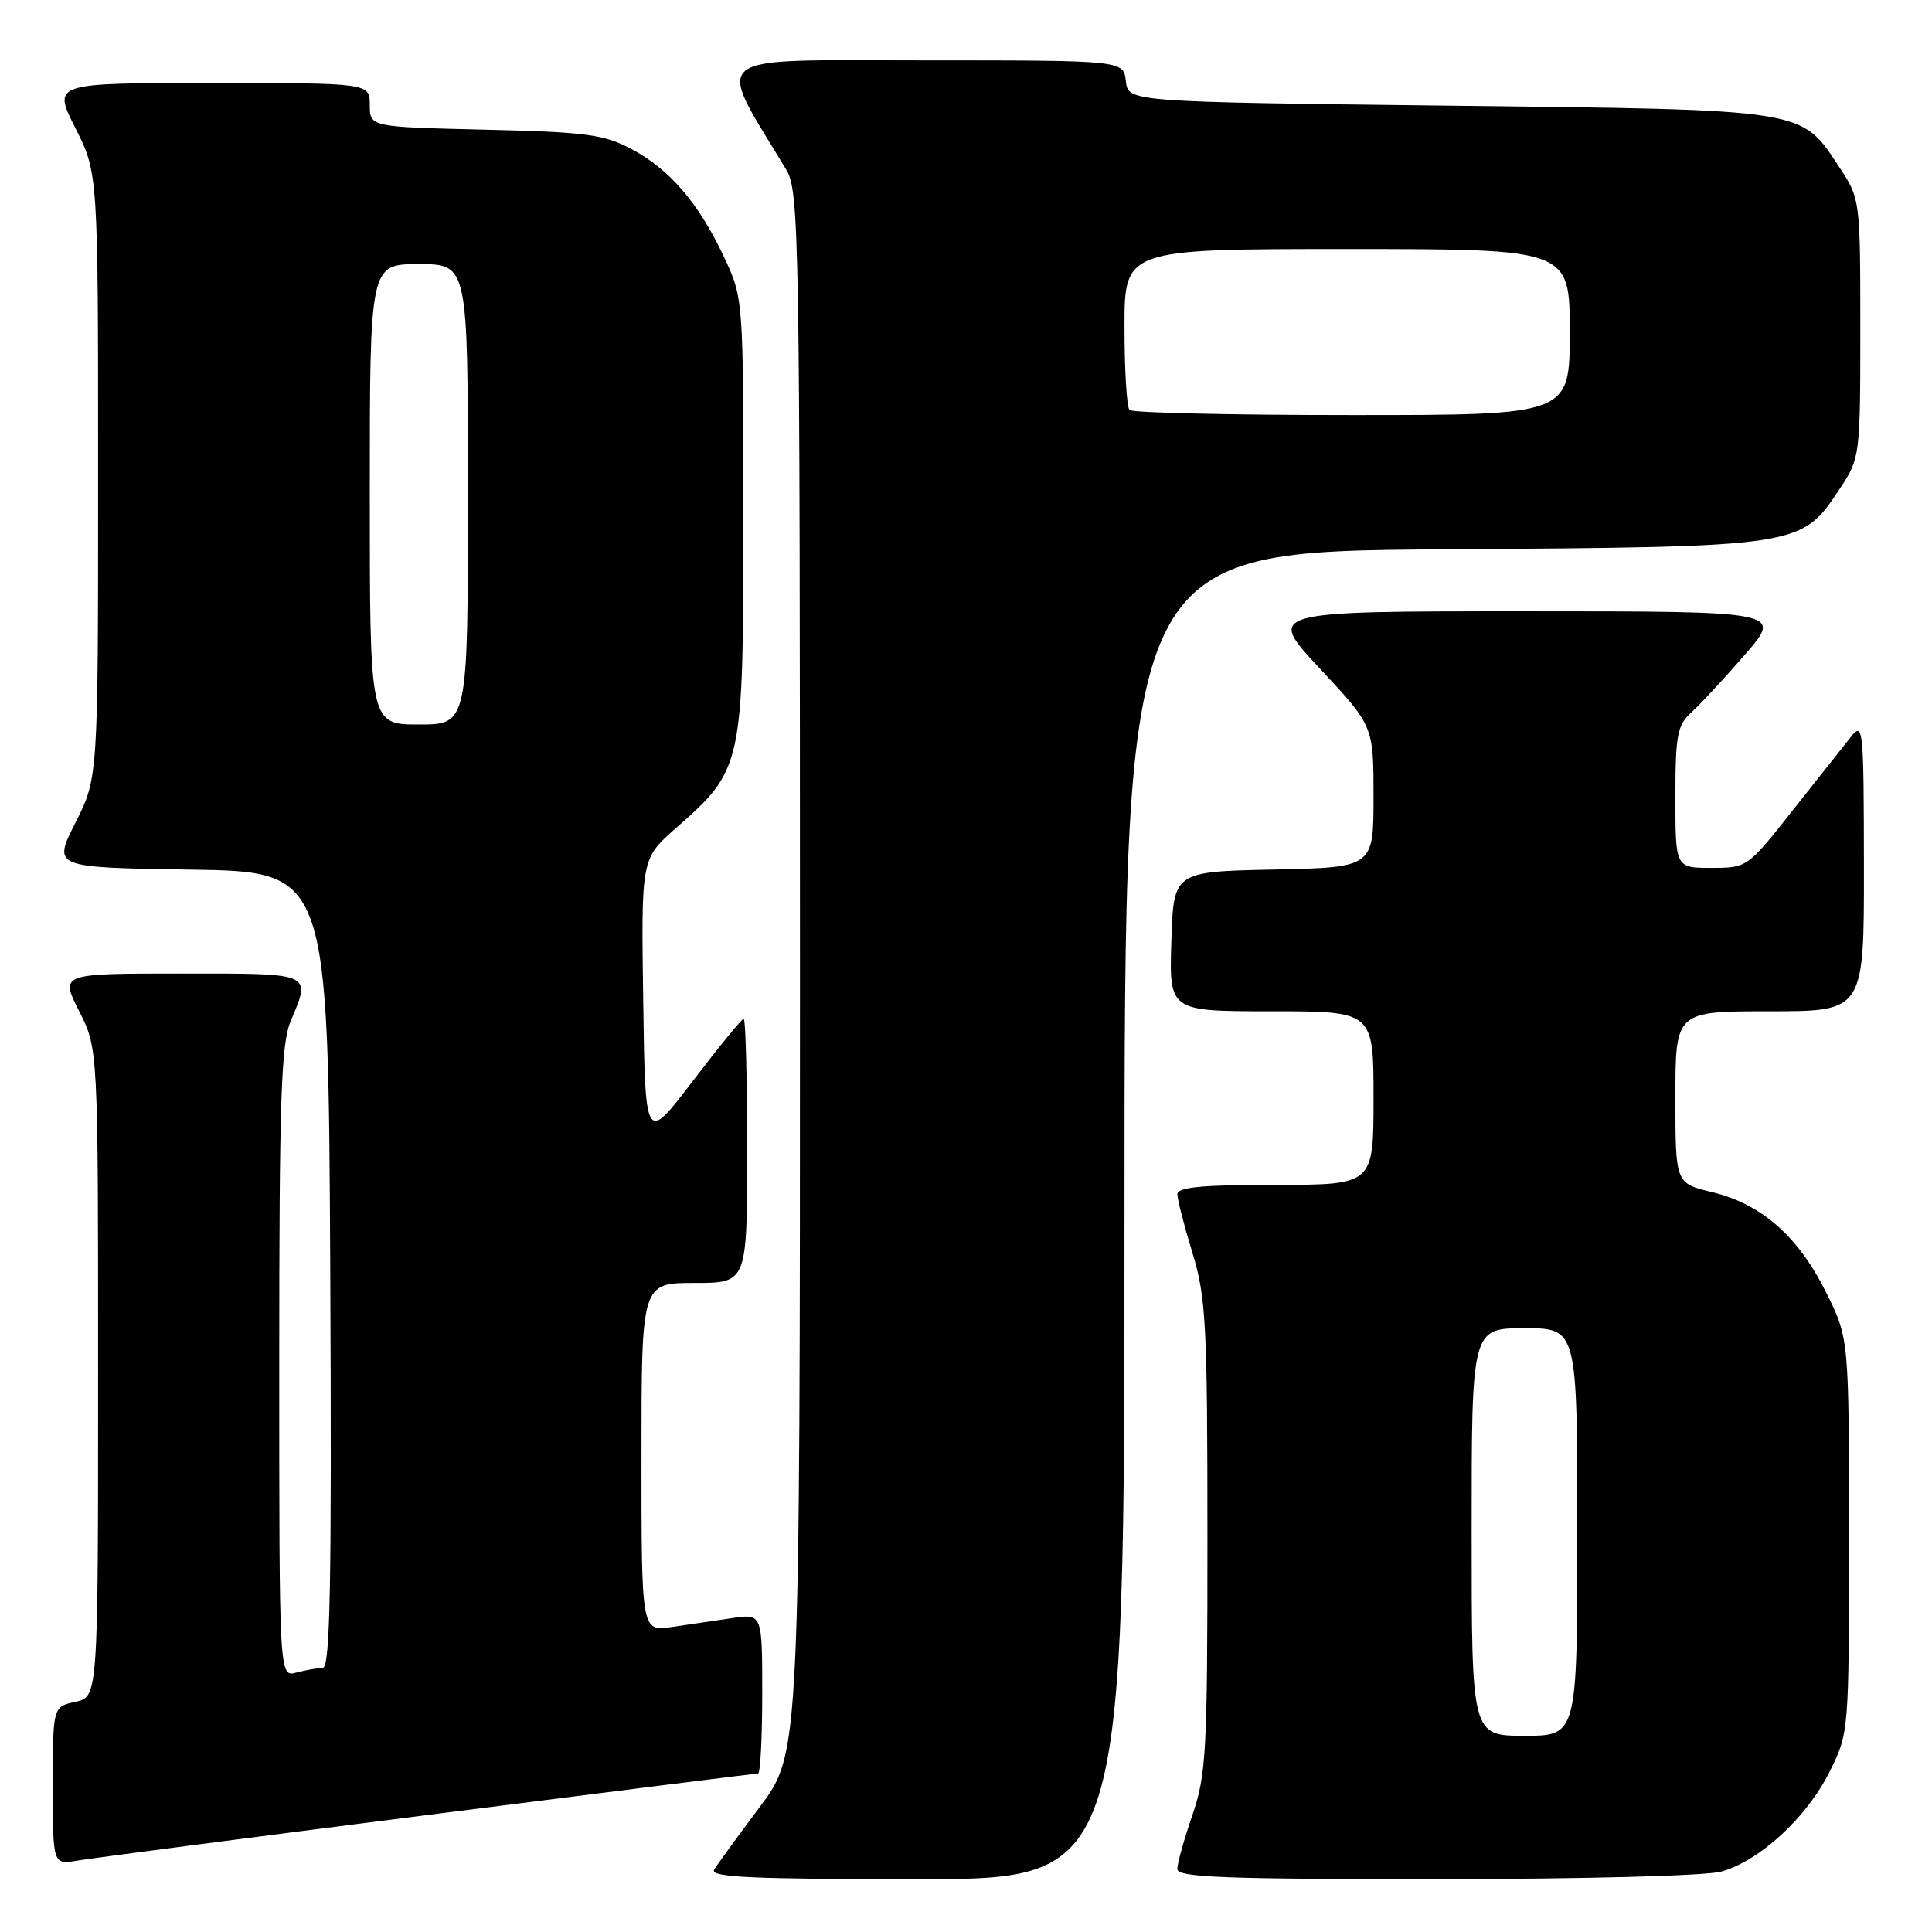 <?xml version="1.0" encoding="UTF-8" standalone="no"?>
<!DOCTYPE svg PUBLIC "-//W3C//DTD SVG 1.1//EN" "http://www.w3.org/Graphics/SVG/1.1/DTD/svg11.dtd" >
<svg xmlns="http://www.w3.org/2000/svg" xmlns:xlink="http://www.w3.org/1999/xlink" version="1.1" viewBox="0 0 256 256">
 <g >
 <path fill="currentColor"
d=" M 149.00 161.04 C 149.00 73.08 149.00 73.08 191.25 72.79 C 238.98 72.46 238.65 72.51 243.84 64.67 C 246.46 60.71 246.50 60.39 246.50 43.50 C 246.50 26.48 246.48 26.32 243.75 22.20 C 238.56 14.36 239.83 14.56 192.00 14.00 C 149.50 13.50 149.50 13.50 149.18 10.75 C 148.87 8.00 148.87 8.00 122.36 8.00 C 93.18 8.00 94.73 6.77 104.19 22.50 C 105.90 25.34 105.99 31.02 106.00 128.91 C 106.00 232.32 106.00 232.32 100.69 239.41 C 97.77 243.31 95.04 247.06 94.63 247.75 C 94.04 248.74 99.66 249.00 121.44 249.00 C 149.00 249.00 149.00 249.00 149.00 161.04 Z  M 228.07 248.00 C 233.16 246.58 239.40 240.84 242.41 234.80 C 245.00 229.61 245.00 229.58 245.00 203.46 C 245.00 177.32 245.00 177.32 241.93 171.17 C 238.24 163.78 233.38 159.53 226.85 157.96 C 222.00 156.80 222.00 156.80 222.00 145.40 C 222.00 134.00 222.00 134.00 234.50 134.00 C 247.00 134.00 247.00 134.00 246.98 114.75 C 246.96 96.34 246.88 95.59 245.23 97.67 C 244.28 98.87 240.81 103.26 237.51 107.42 C 231.56 114.96 231.50 115.00 226.76 115.00 C 222.00 115.00 222.00 115.00 222.00 105.65 C 222.00 97.41 222.25 96.09 224.11 94.40 C 225.27 93.36 228.47 89.91 231.21 86.75 C 236.20 81.00 236.20 81.00 202.00 81.00 C 167.80 81.00 167.80 81.00 174.90 88.60 C 182.00 96.20 182.00 96.20 182.00 105.57 C 182.00 114.94 182.00 114.94 168.75 115.22 C 155.50 115.50 155.50 115.50 155.21 124.75 C 154.92 134.00 154.92 134.00 168.46 134.00 C 182.00 134.00 182.00 134.00 182.00 145.50 C 182.00 157.00 182.00 157.00 169.00 157.00 C 159.26 157.00 156.00 157.31 156.01 158.25 C 156.01 158.94 156.91 162.43 158.00 166.00 C 159.80 171.88 159.99 175.44 159.99 203.59 C 160.00 232.09 159.83 235.17 158.00 240.50 C 156.90 243.70 156.00 246.92 156.00 247.66 C 156.00 248.76 162.24 249.00 190.25 248.99 C 209.78 248.99 226.03 248.56 228.07 248.00 Z  M 56.70 240.49 C 80.46 237.47 100.14 235.00 100.45 235.00 C 100.75 235.00 101.00 230.24 101.00 224.41 C 101.00 213.82 101.00 213.82 97.00 214.41 C 94.80 214.74 91.20 215.26 89.00 215.59 C 85.00 216.18 85.00 216.18 85.00 193.09 C 85.00 170.00 85.00 170.00 92.00 170.00 C 99.00 170.00 99.00 170.00 99.00 152.50 C 99.00 142.88 98.80 135.00 98.54 135.00 C 98.29 135.00 95.26 138.71 91.79 143.25 C 85.50 151.50 85.50 151.50 85.23 132.65 C 84.96 113.79 84.96 113.79 89.52 109.77 C 98.43 101.93 98.50 101.61 98.50 68.50 C 98.50 39.50 98.50 39.50 95.91 34.00 C 92.55 26.86 88.74 22.44 83.62 19.72 C 80.01 17.81 77.60 17.49 64.25 17.18 C 49.00 16.82 49.00 16.82 49.00 13.91 C 49.00 11.00 49.00 11.00 27.99 11.00 C 6.97 11.00 6.97 11.00 9.99 16.97 C 13.00 22.94 13.00 22.94 13.00 63.00 C 13.00 103.06 13.00 103.06 10.00 109.01 C 6.99 114.95 6.99 114.95 25.25 115.23 C 43.50 115.50 43.50 115.50 43.76 168.25 C 43.96 210.11 43.76 221.00 42.76 221.01 C 42.07 221.02 40.49 221.30 39.25 221.63 C 37.00 222.23 37.00 222.23 37.00 180.58 C 37.00 145.83 37.25 138.34 38.50 135.35 C 41.23 128.82 41.64 129.00 23.98 129.00 C 7.97 129.00 7.97 129.00 10.48 133.97 C 13.00 138.93 13.00 138.93 13.00 181.89 C 13.00 224.84 13.00 224.84 10.00 225.50 C 7.00 226.16 7.00 226.16 7.00 236.62 C 7.00 247.09 7.00 247.09 10.25 246.54 C 12.04 246.24 32.94 243.51 56.70 240.49 Z  M 149.67 54.33 C 149.30 53.97 149.00 49.02 149.00 43.33 C 149.00 33.00 149.00 33.00 178.50 33.00 C 208.00 33.00 208.00 33.00 208.00 44.00 C 208.00 55.00 208.00 55.00 179.17 55.00 C 163.31 55.00 150.03 54.70 149.67 54.33 Z  M 195.00 203.00 C 195.00 176.00 195.00 176.00 202.00 176.00 C 209.00 176.00 209.00 176.00 209.00 203.00 C 209.00 230.00 209.00 230.00 202.00 230.00 C 195.00 230.00 195.00 230.00 195.00 203.00 Z  M 49.00 65.50 C 49.00 35.00 49.00 35.00 55.50 35.00 C 62.00 35.00 62.00 35.00 62.00 65.50 C 62.00 96.00 62.00 96.00 55.50 96.00 C 49.00 96.00 49.00 96.00 49.00 65.50 Z "/>
</g>
</svg>